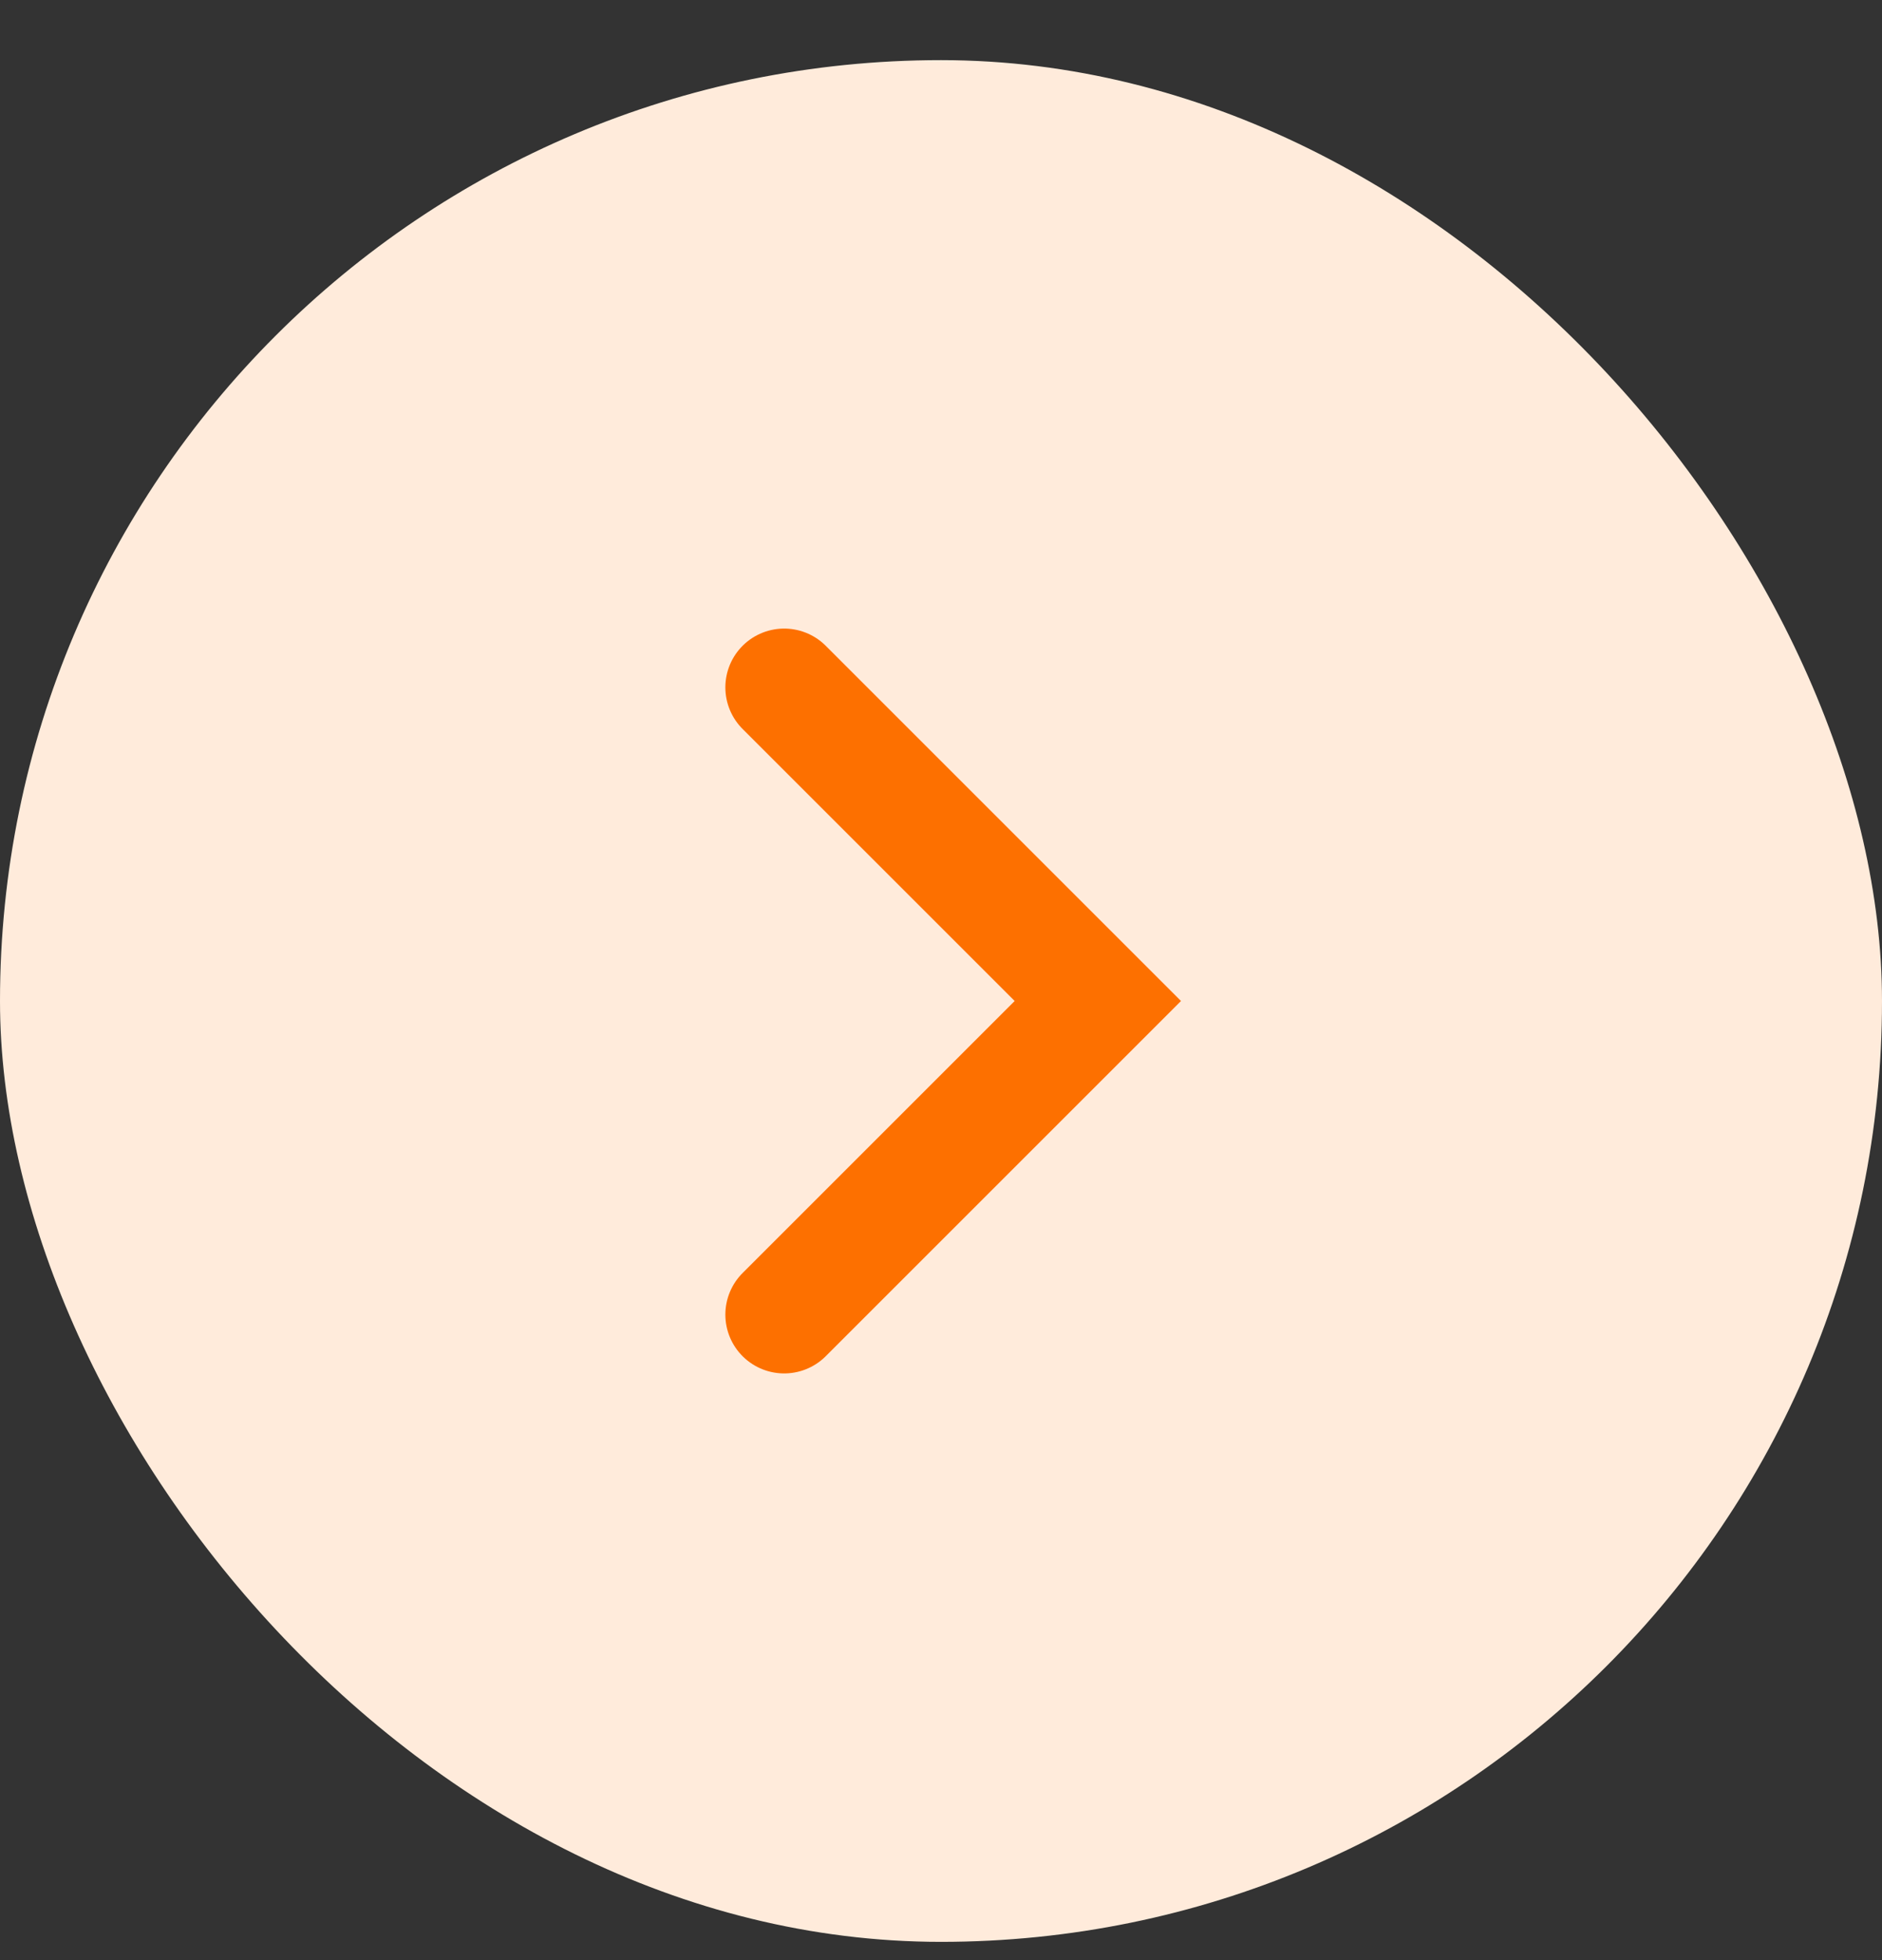 <svg width="24" height="25" viewBox="0 0 24 25" fill="none" xmlns="http://www.w3.org/2000/svg">
<rect x="0" y="0" width="24" height="25" fill="#333333" stroke="none"/>
<rect y="0.767" width="24" height="24" rx="12" fill="#FFEBDB"/>
<path d="M10 16.767L14 12.767L10 8.767" stroke="#FD7000" stroke-width="1.5" stroke-linecap="round"/>
</svg>
